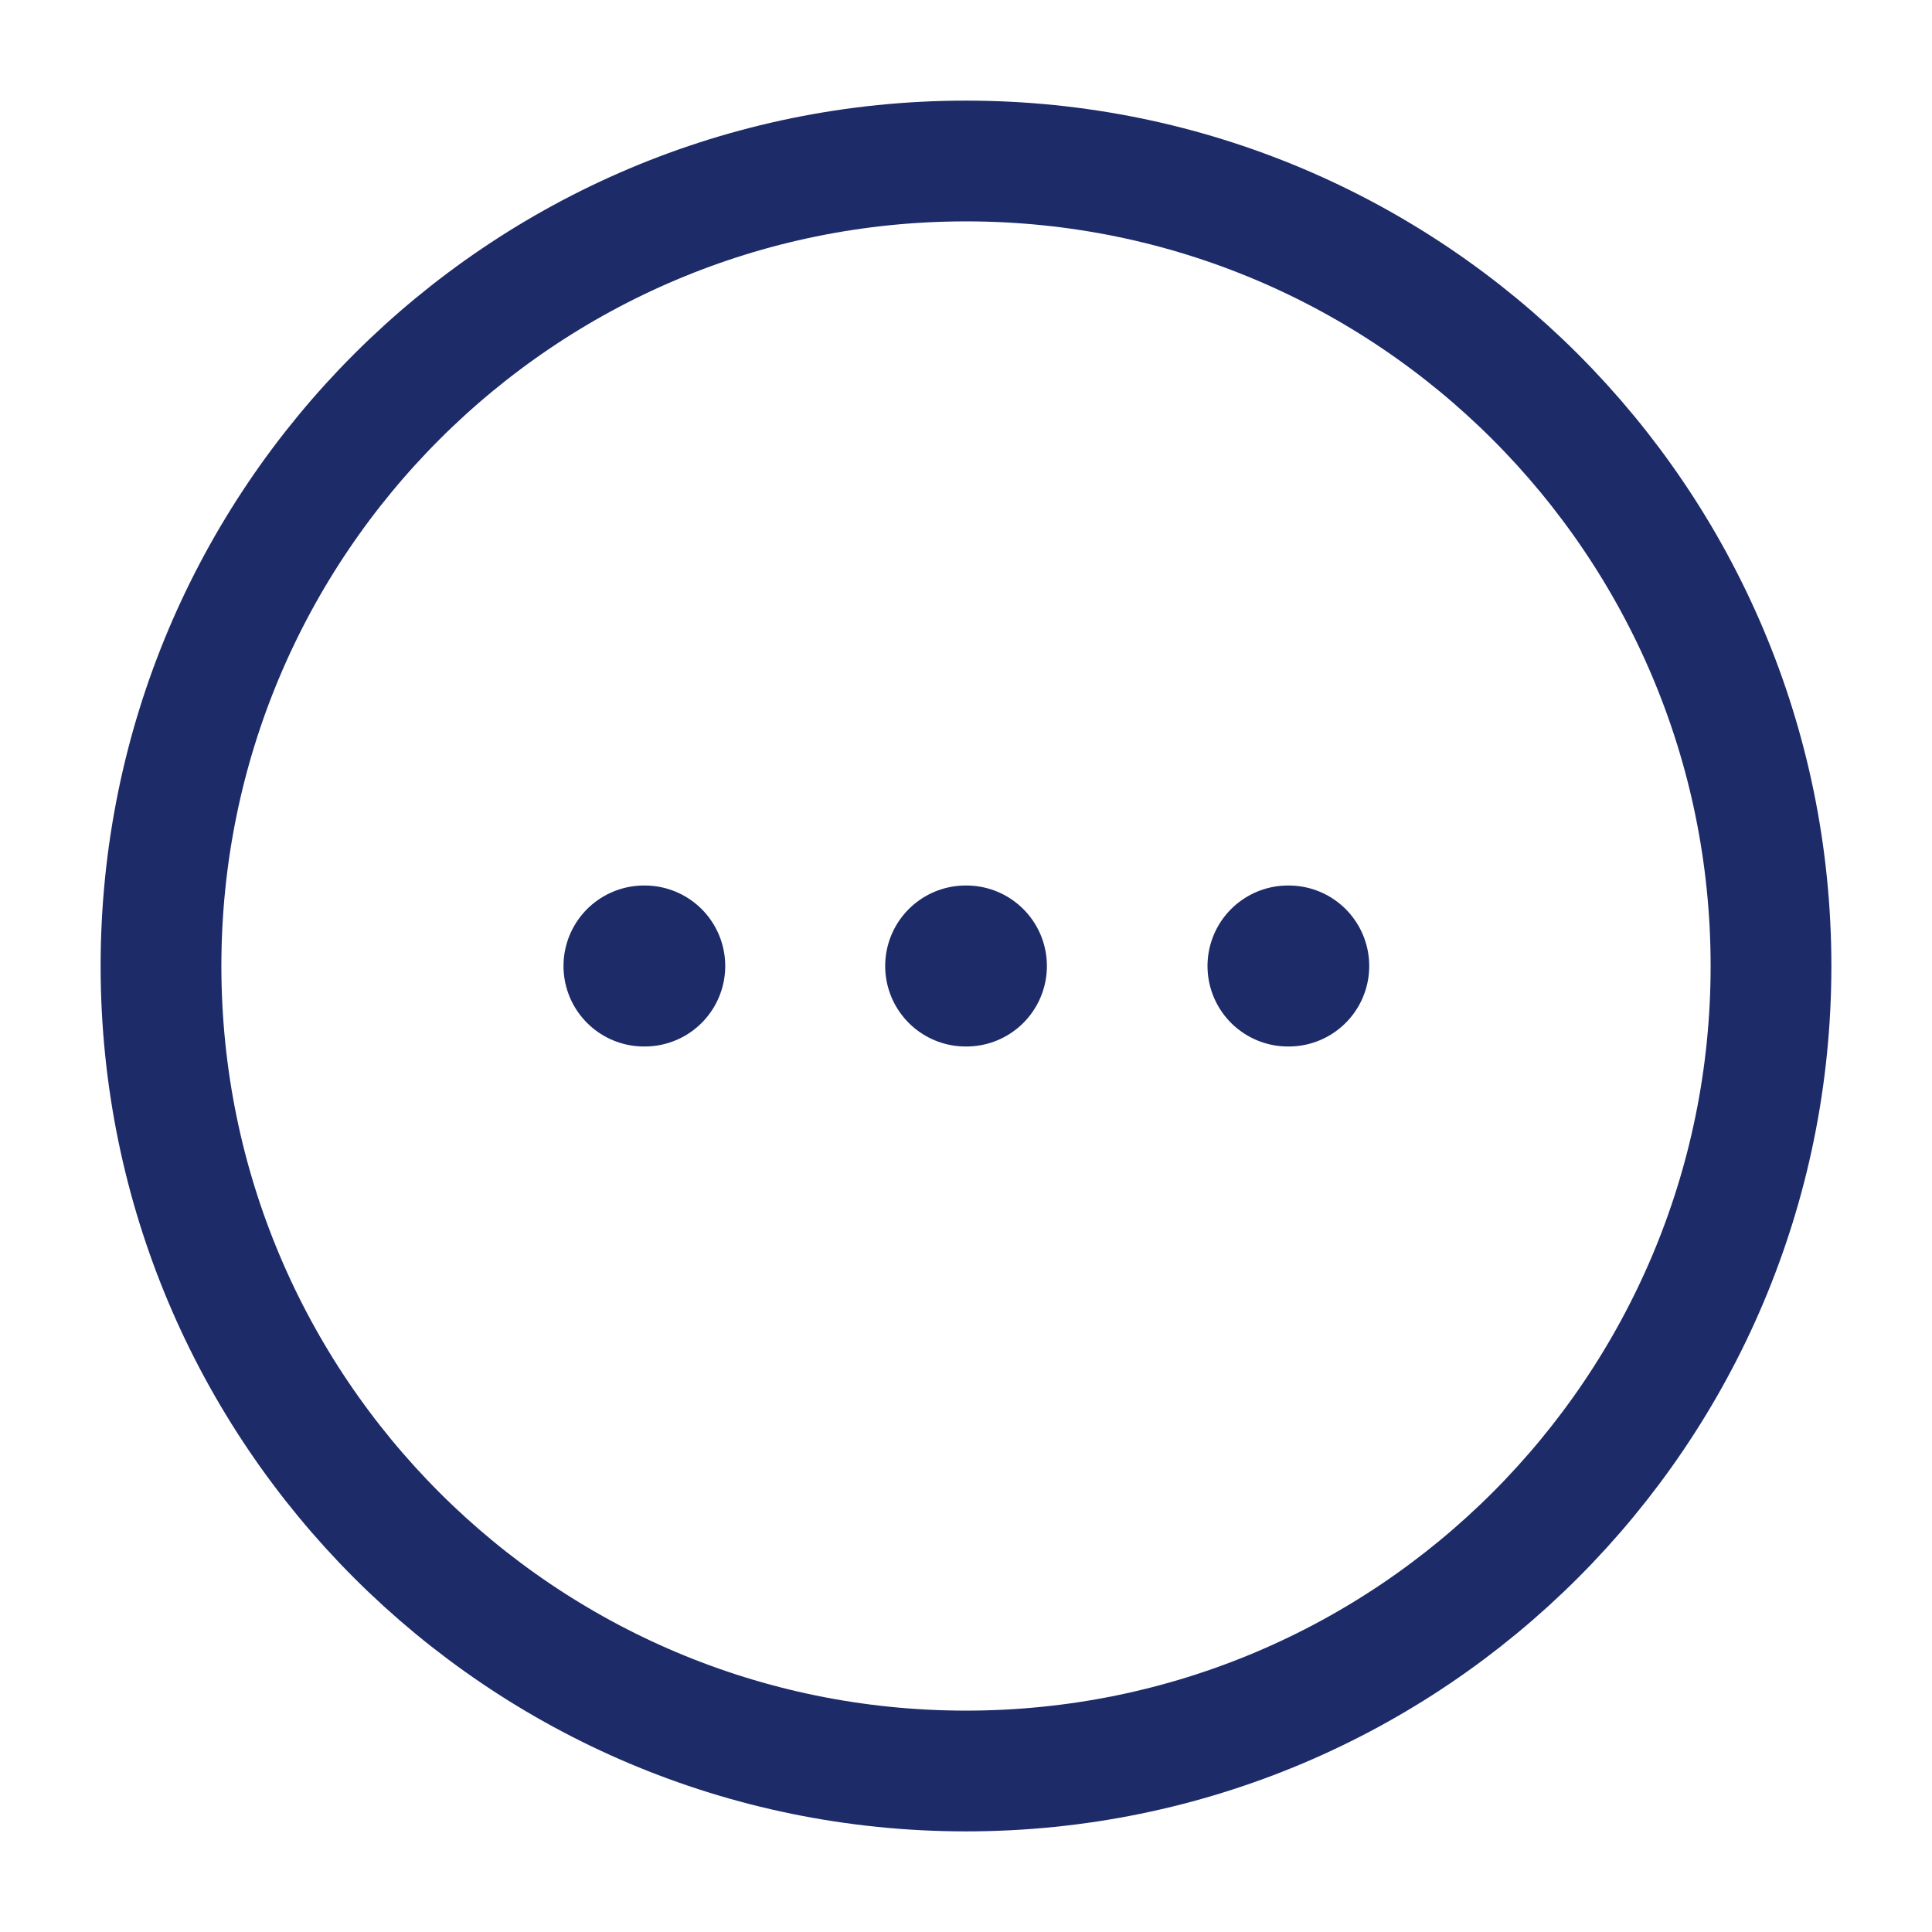 <svg xmlns="http://www.w3.org/2000/svg" viewBox="0 0 24 24" width="24" height="24" color="#1d2b69" fill="none">
    <path d="M11.996 12H12.005" stroke="currentColor" stroke-width="2" stroke-linecap="round" stroke-linejoin="round" />
    <path d="M16 12H16.009" stroke="currentColor" stroke-width="2" stroke-linecap="round" stroke-linejoin="round" />
    <path d="M8 12H8.009" stroke="currentColor" stroke-width="2" stroke-linecap="round" stroke-linejoin="round" />
    <path d="M22 12C22 6.477 17.523 2 12 2C6.477 2 2 6.477 2 12C2 17.523 6.477 22 12 22C17.523 22 22 17.523 22 12Z" stroke="currentColor" stroke-width="1.5" />
</svg>